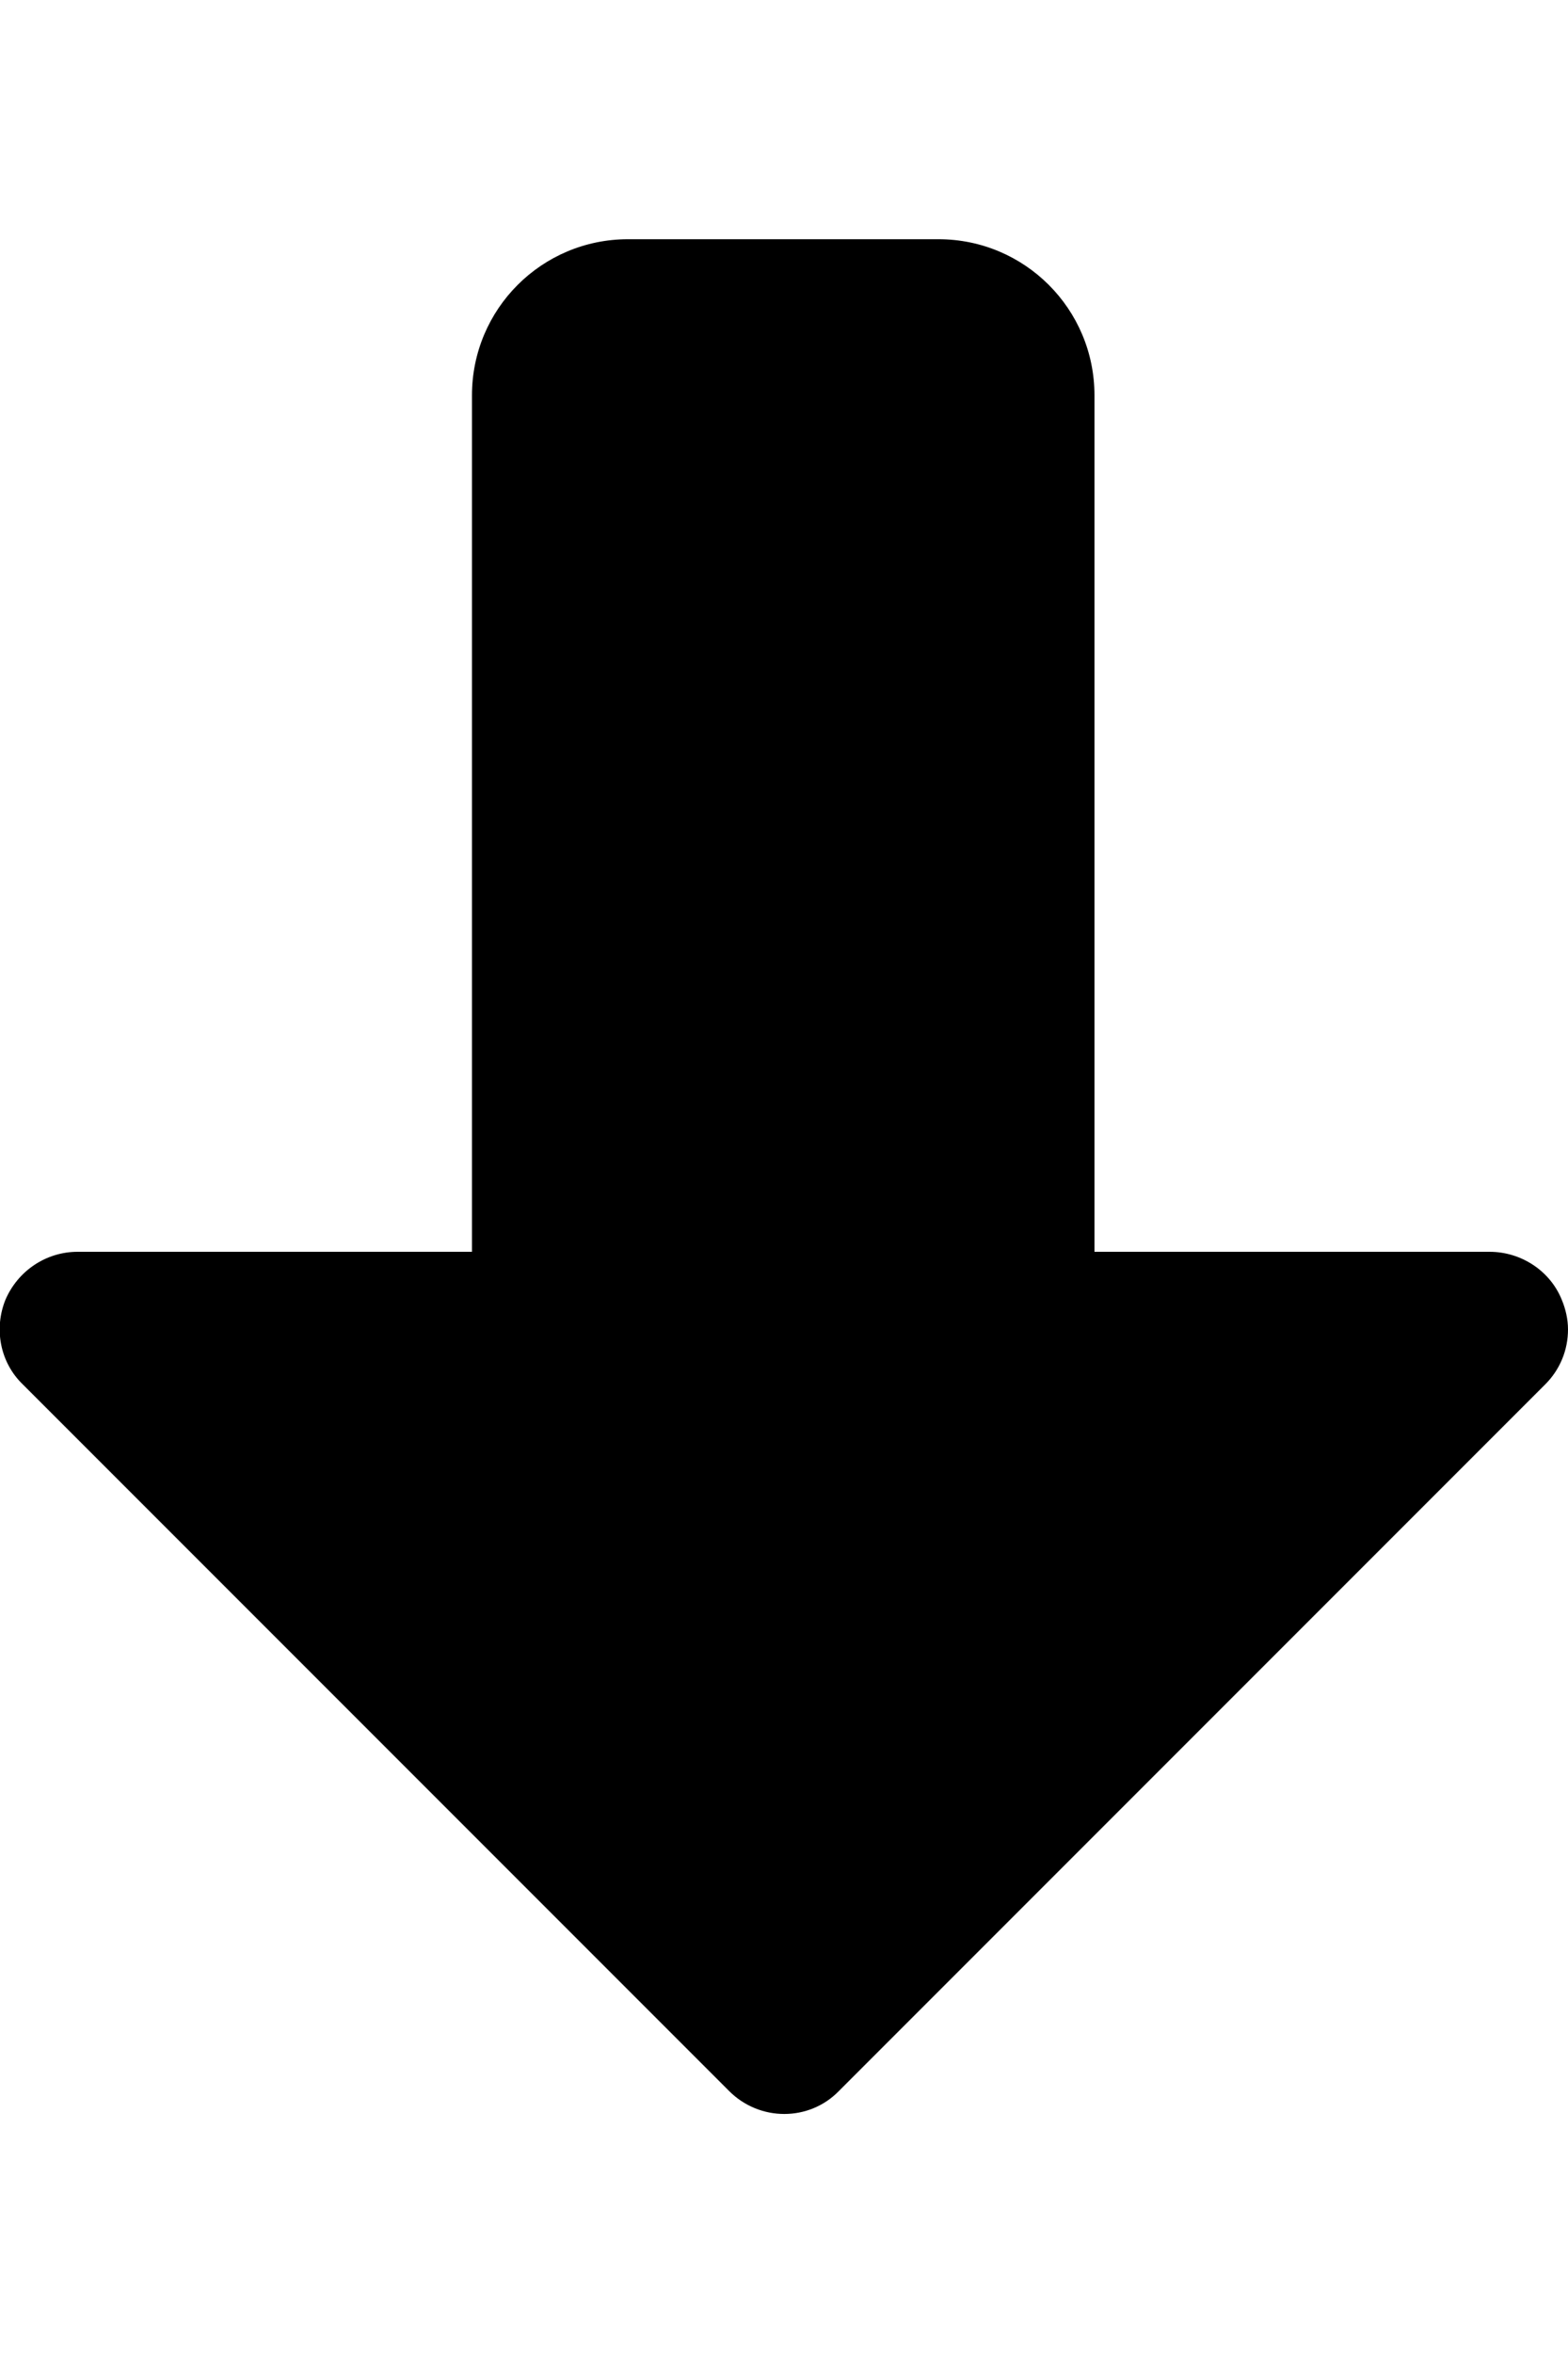 <?xml version="1.0" encoding="utf-8"?>
<!-- Generator: Adobe Illustrator 23.0.6, SVG Export Plug-In . SVG Version: 6.00 Build 0)  -->
<svg version="1.1" id="Layer_1" xmlns="http://www.w3.org/2000/svg" xmlns:xlink="http://www.w3.org/1999/xlink" x="0px" y="0px"
	 viewBox="0 0 20 30" style="enable-background:new 0 0 20 30;" xml:space="preserve">
<path d="M8.01,3.05c-1.1,0-1.99,0.89-1.99,1.99v10.92H0.99c-0.4,0-0.76,0.24-0.92,0.61c-0.15,0.37-0.07,0.8,0.22,1.08l9.01,9.01
	c0.39,0.39,1.02,0.39,1.4,0l9.01-9.01c0.19-0.19,0.29-0.44,0.29-0.7c0-0.13-0.03-0.26-0.08-0.38c-0.15-0.37-0.52-0.61-0.92-0.61
	h-5.04V5.04c0-1.1-0.89-1.99-1.99-1.99H8.01z"/>
</svg>
